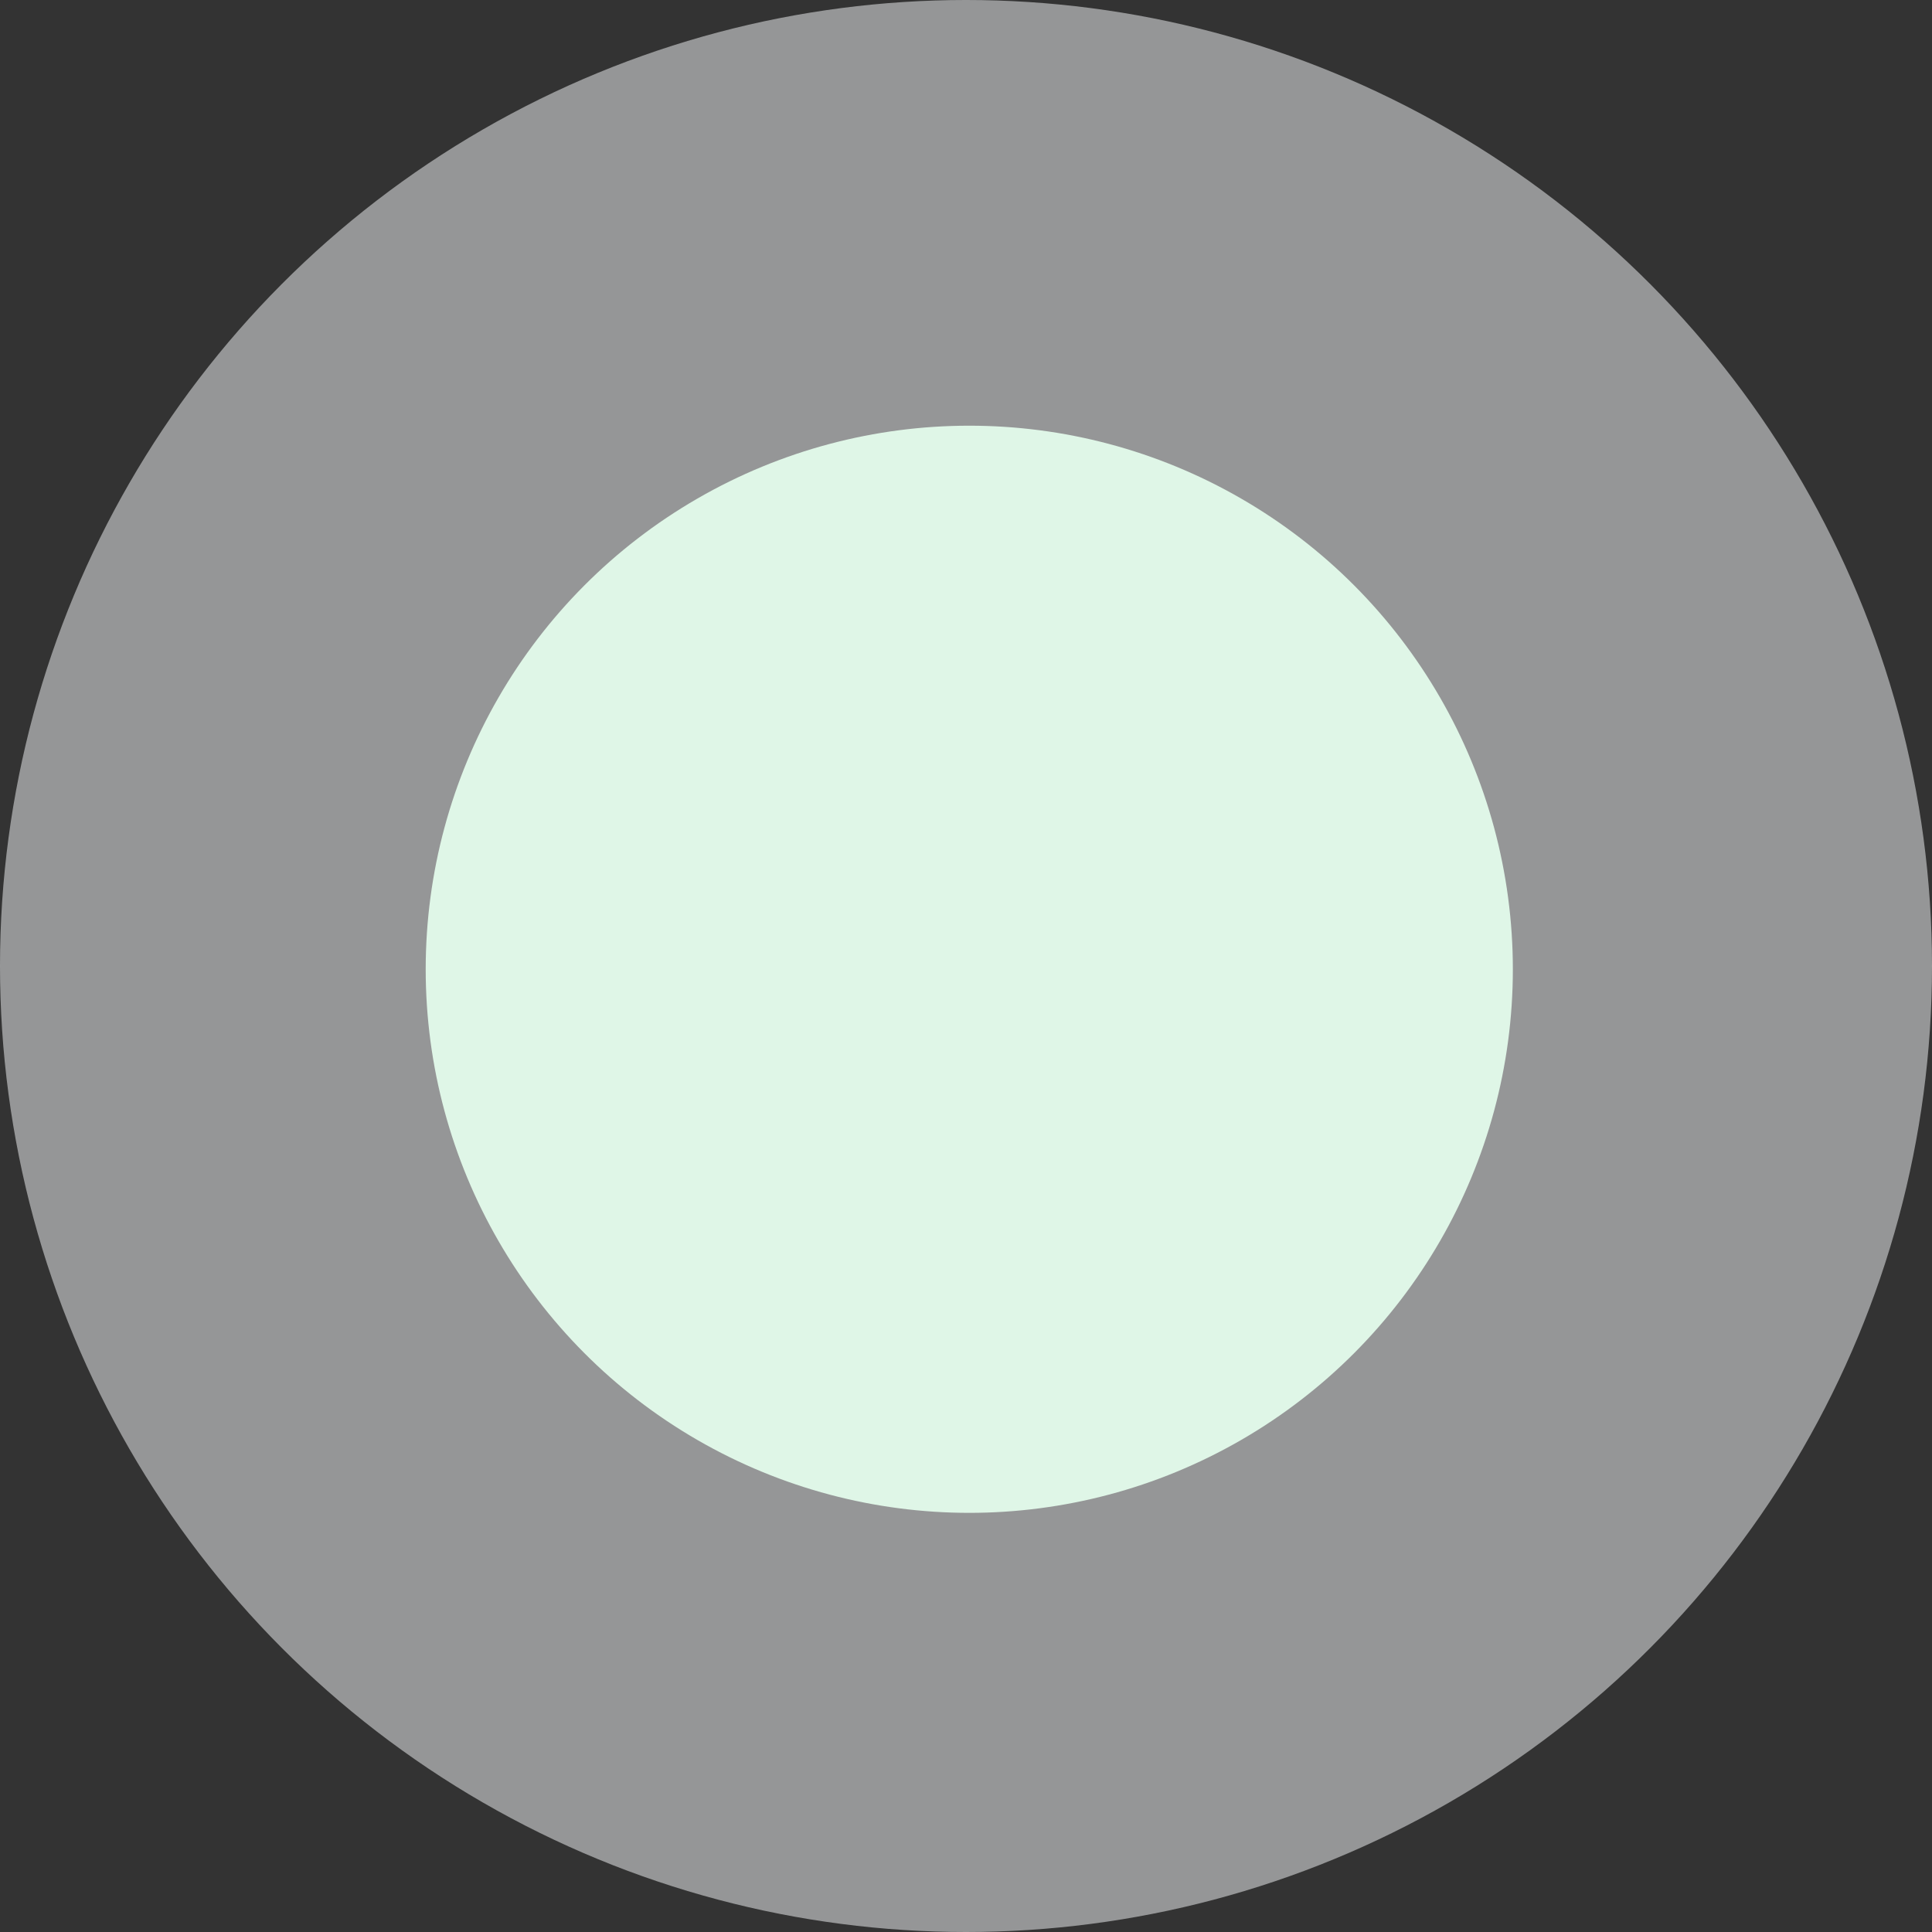 <svg width="295" height="295" viewBox="0 0 295 295" fill="none" xmlns="http://www.w3.org/2000/svg">
<rect x="0" y="0" width="295" height="295" fill="#333333" stroke="none"/>
<circle cx="147.5" cy="147.5" r="147.5" fill="url(#paint0_linear_1_45258)"/>
<circle cx="148" cy="148" r="83" fill="#DFF6E7"/>
<defs>
<linearGradient id="paint0_linear_1_45258" x1="73.75" y1="73.75" x2="73.75" y2="73.75" gradientUnits="userSpaceOnUse">
<stop offset="1" stop-color="white"/>
<stop stop-color="#F3F6FB" stop-opacity="0"/>
</linearGradient>
</defs>
</svg>
